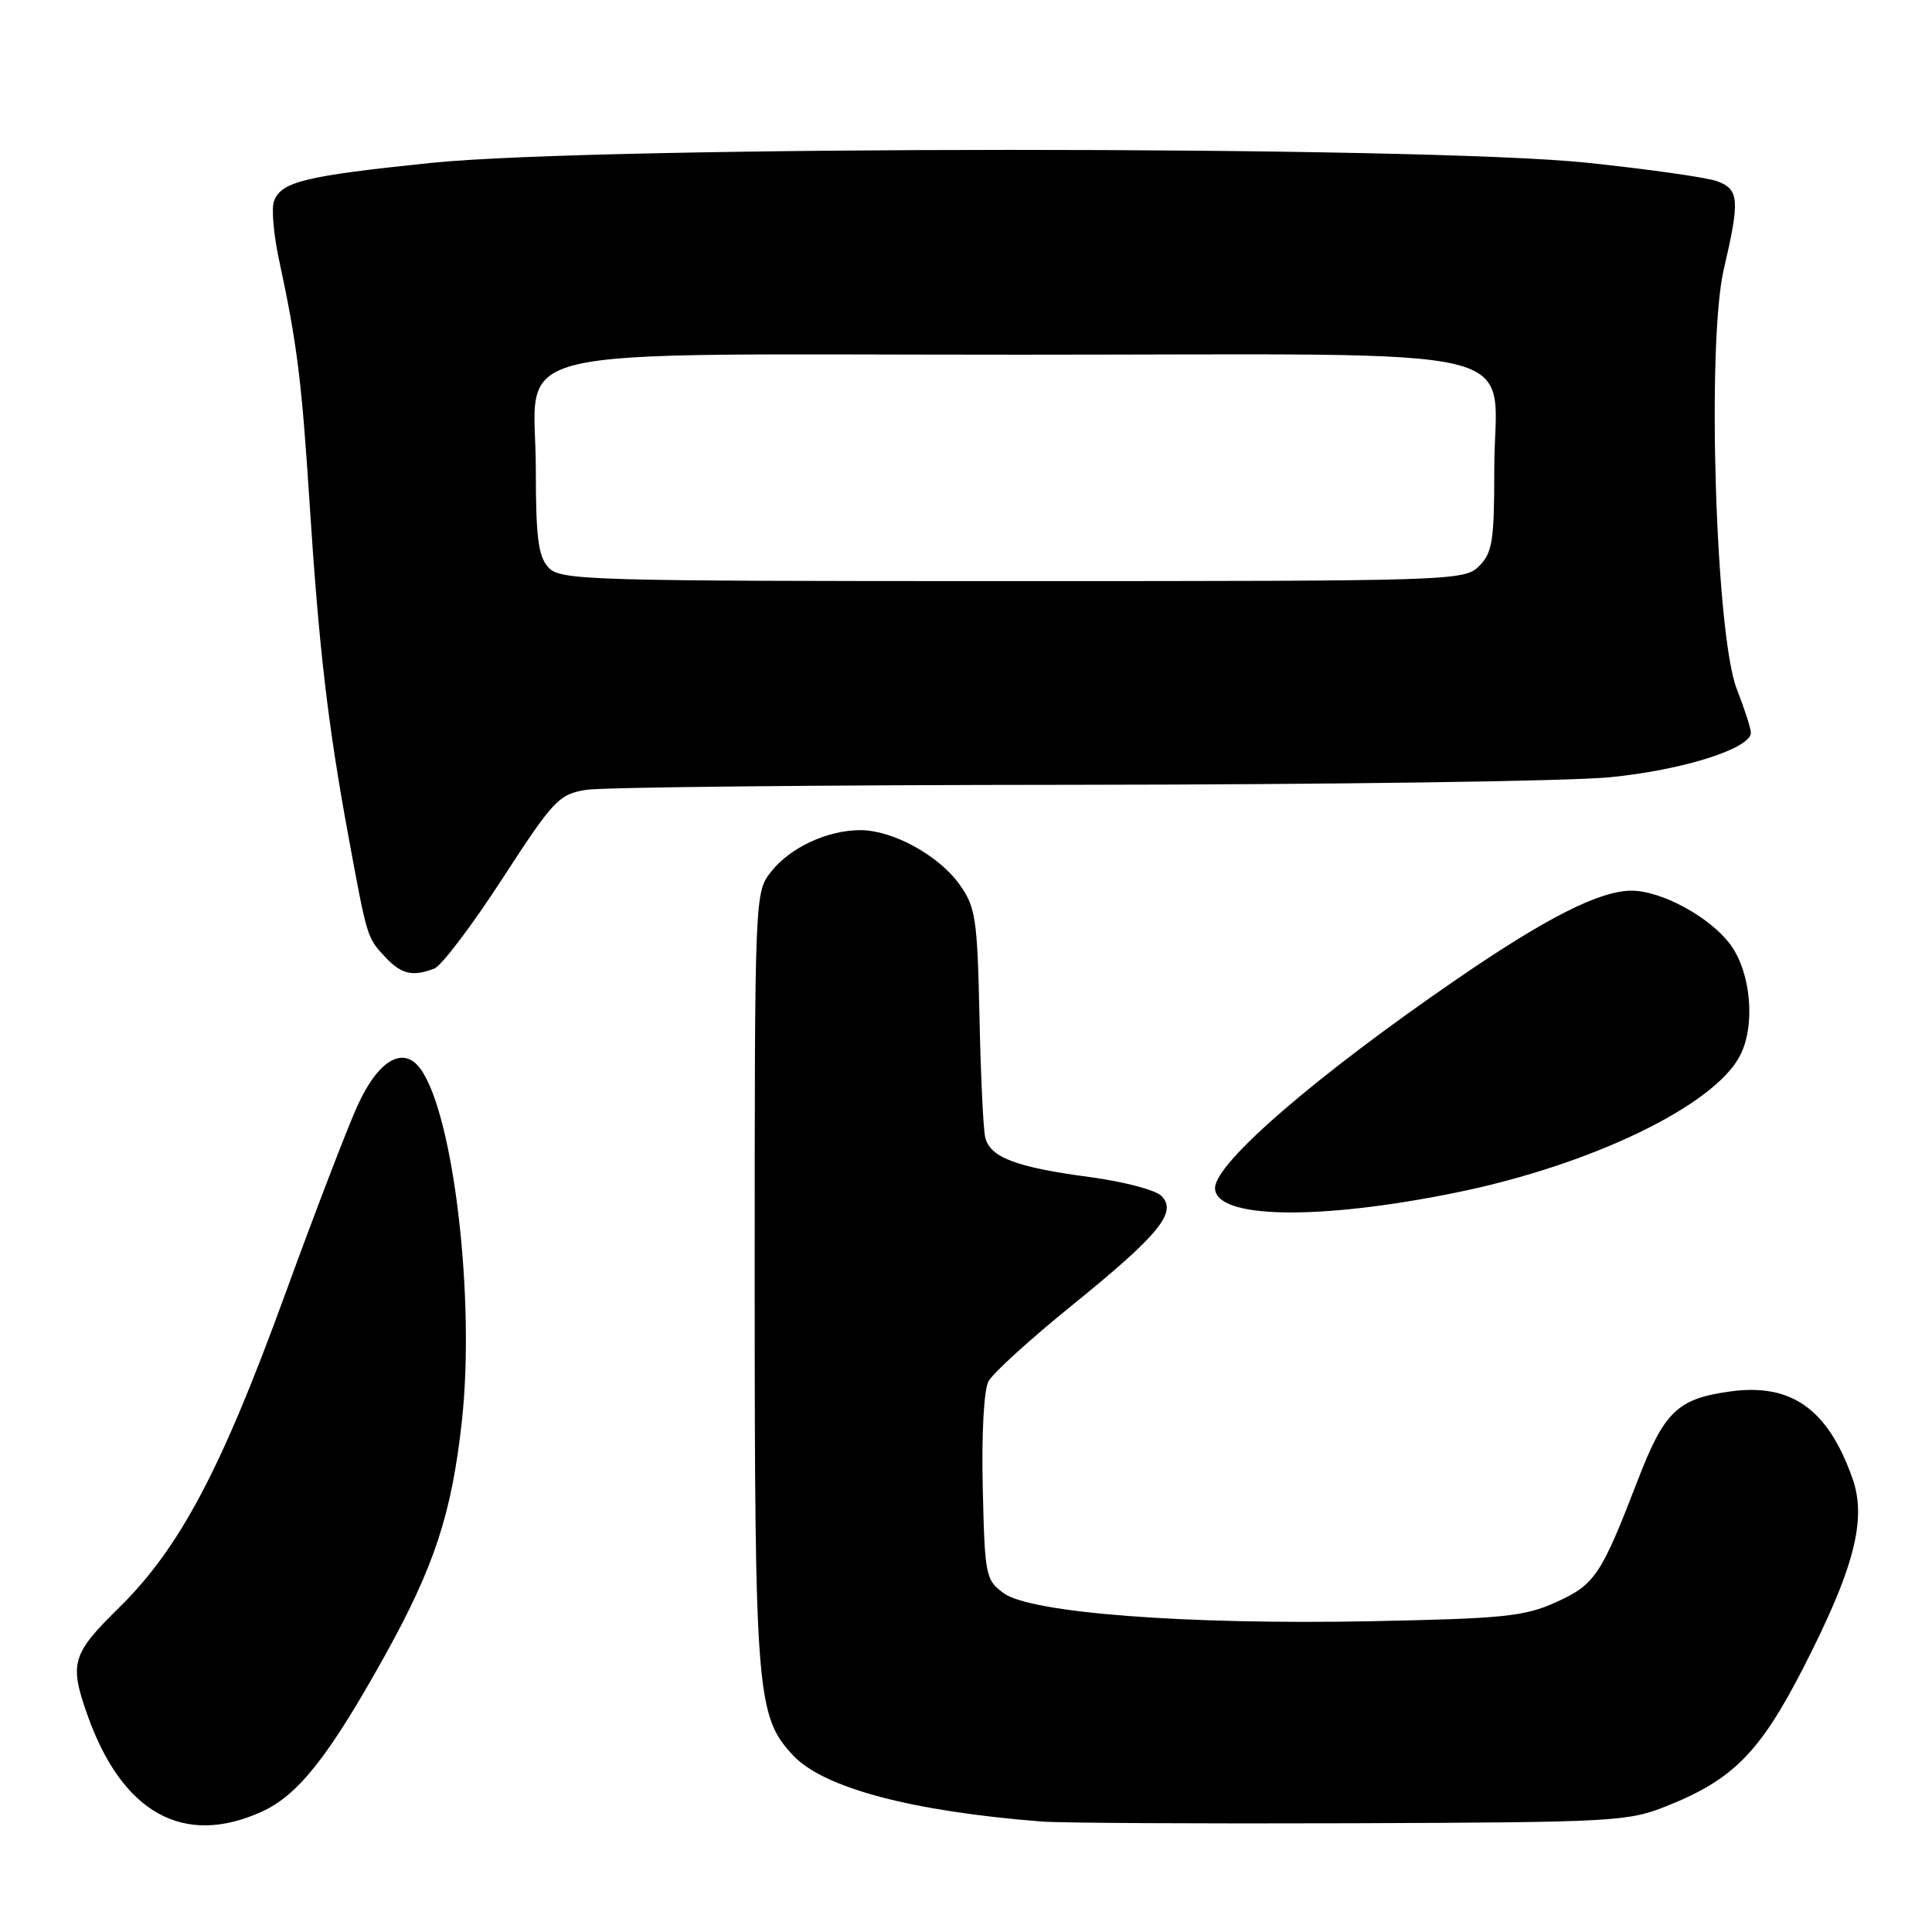 <?xml version="1.0" encoding="UTF-8" standalone="no"?>
<!DOCTYPE svg PUBLIC "-//W3C//DTD SVG 1.1//EN" "http://www.w3.org/Graphics/SVG/1.1/DTD/svg11.dtd" >
<svg xmlns="http://www.w3.org/2000/svg" xmlns:xlink="http://www.w3.org/1999/xlink" version="1.1" viewBox="0 0 256 256">
 <g >
 <path fill="currentColor"
d=" M 34.68 240.06 C 39.51 237.87 43.57 232.72 50.93 219.50 C 57.54 207.61 59.85 200.61 61.20 188.31 C 62.98 172.11 60.10 147.62 55.70 141.61 C 53.45 138.53 50.14 140.45 47.40 146.44 C 46.08 149.32 41.73 160.66 37.73 171.63 C 29.31 194.75 23.79 205.16 15.75 213.05 C 9.54 219.15 9.17 220.39 11.54 227.12 C 16.14 240.22 24.30 244.77 34.68 240.06 Z  M 221.00 239.25 C 229.64 235.78 233.22 232.15 238.88 221.13 C 245.67 207.91 247.39 201.35 245.47 195.92 C 242.23 186.72 237.38 183.26 229.29 184.37 C 222.26 185.34 220.53 187.00 216.98 196.22 C 212.15 208.75 211.34 209.96 206.18 212.30 C 202.03 214.19 199.26 214.47 181.68 214.82 C 157.23 215.30 136.59 213.73 133.00 211.11 C 130.60 209.36 130.49 208.79 130.22 197.14 C 130.05 190.02 130.37 184.17 130.98 183.03 C 131.56 181.95 136.53 177.43 142.04 172.97 C 153.62 163.59 156.05 160.62 153.89 158.46 C 153.11 157.68 148.88 156.57 144.49 155.98 C 134.54 154.66 131.10 153.34 130.53 150.62 C 130.28 149.46 129.94 142.19 129.78 134.49 C 129.50 121.70 129.27 120.18 127.15 117.21 C 124.40 113.35 118.30 110.00 114.01 110.00 C 109.64 110.00 104.69 112.30 102.17 115.51 C 100.01 118.26 100.00 118.46 100.00 169.48 C 100.00 224.39 100.25 227.44 105.10 232.61 C 109.14 236.91 120.80 240.01 138.00 241.36 C 140.47 241.56 158.93 241.66 179.00 241.59 C 214.16 241.46 215.70 241.38 221.00 239.25 Z  M 193.00 158.01 C 210.87 154.36 227.14 146.51 230.56 139.88 C 232.64 135.87 232.02 128.85 229.27 125.14 C 226.59 121.53 220.19 118.04 216.22 118.02 C 212.01 118.00 204.92 121.58 193.00 129.77 C 174.38 142.55 161.00 154.11 161.00 157.42 C 161.00 161.50 174.67 161.75 193.00 158.01 Z  M 57.55 128.34 C 58.49 127.98 62.53 122.65 66.53 116.49 C 73.33 106.01 74.04 105.25 77.65 104.66 C 79.77 104.31 108.95 104.01 142.50 103.99 C 176.05 103.96 207.91 103.52 213.31 102.99 C 222.90 102.06 232.00 99.19 232.00 97.09 C 232.00 96.53 231.16 93.92 230.13 91.29 C 227.32 84.13 226.13 45.46 228.41 35.69 C 230.55 26.53 230.45 25.12 227.59 24.03 C 226.26 23.53 218.46 22.42 210.25 21.56 C 188.40 19.28 79.19 19.30 57.06 21.59 C 40.37 23.32 37.29 24.07 36.31 26.64 C 35.95 27.56 36.25 31.06 36.97 34.41 C 39.36 45.52 39.97 50.36 41.01 66.50 C 42.25 85.76 43.43 95.91 46.11 110.50 C 48.66 124.35 48.62 124.22 51.05 126.82 C 53.17 129.09 54.67 129.45 57.55 128.34 Z  M 72.65 75.17 C 71.32 73.70 71.00 71.17 71.00 62.24 C 71.00 45.37 64.16 47.00 135.10 47.00 C 205.08 47.00 198.00 45.29 198.00 62.19 C 198.00 71.67 197.75 73.25 196.00 75.00 C 194.04 76.96 192.67 77.00 134.15 77.00 C 77.45 77.00 74.22 76.90 72.65 75.17 Z "/>
</g>
</svg>